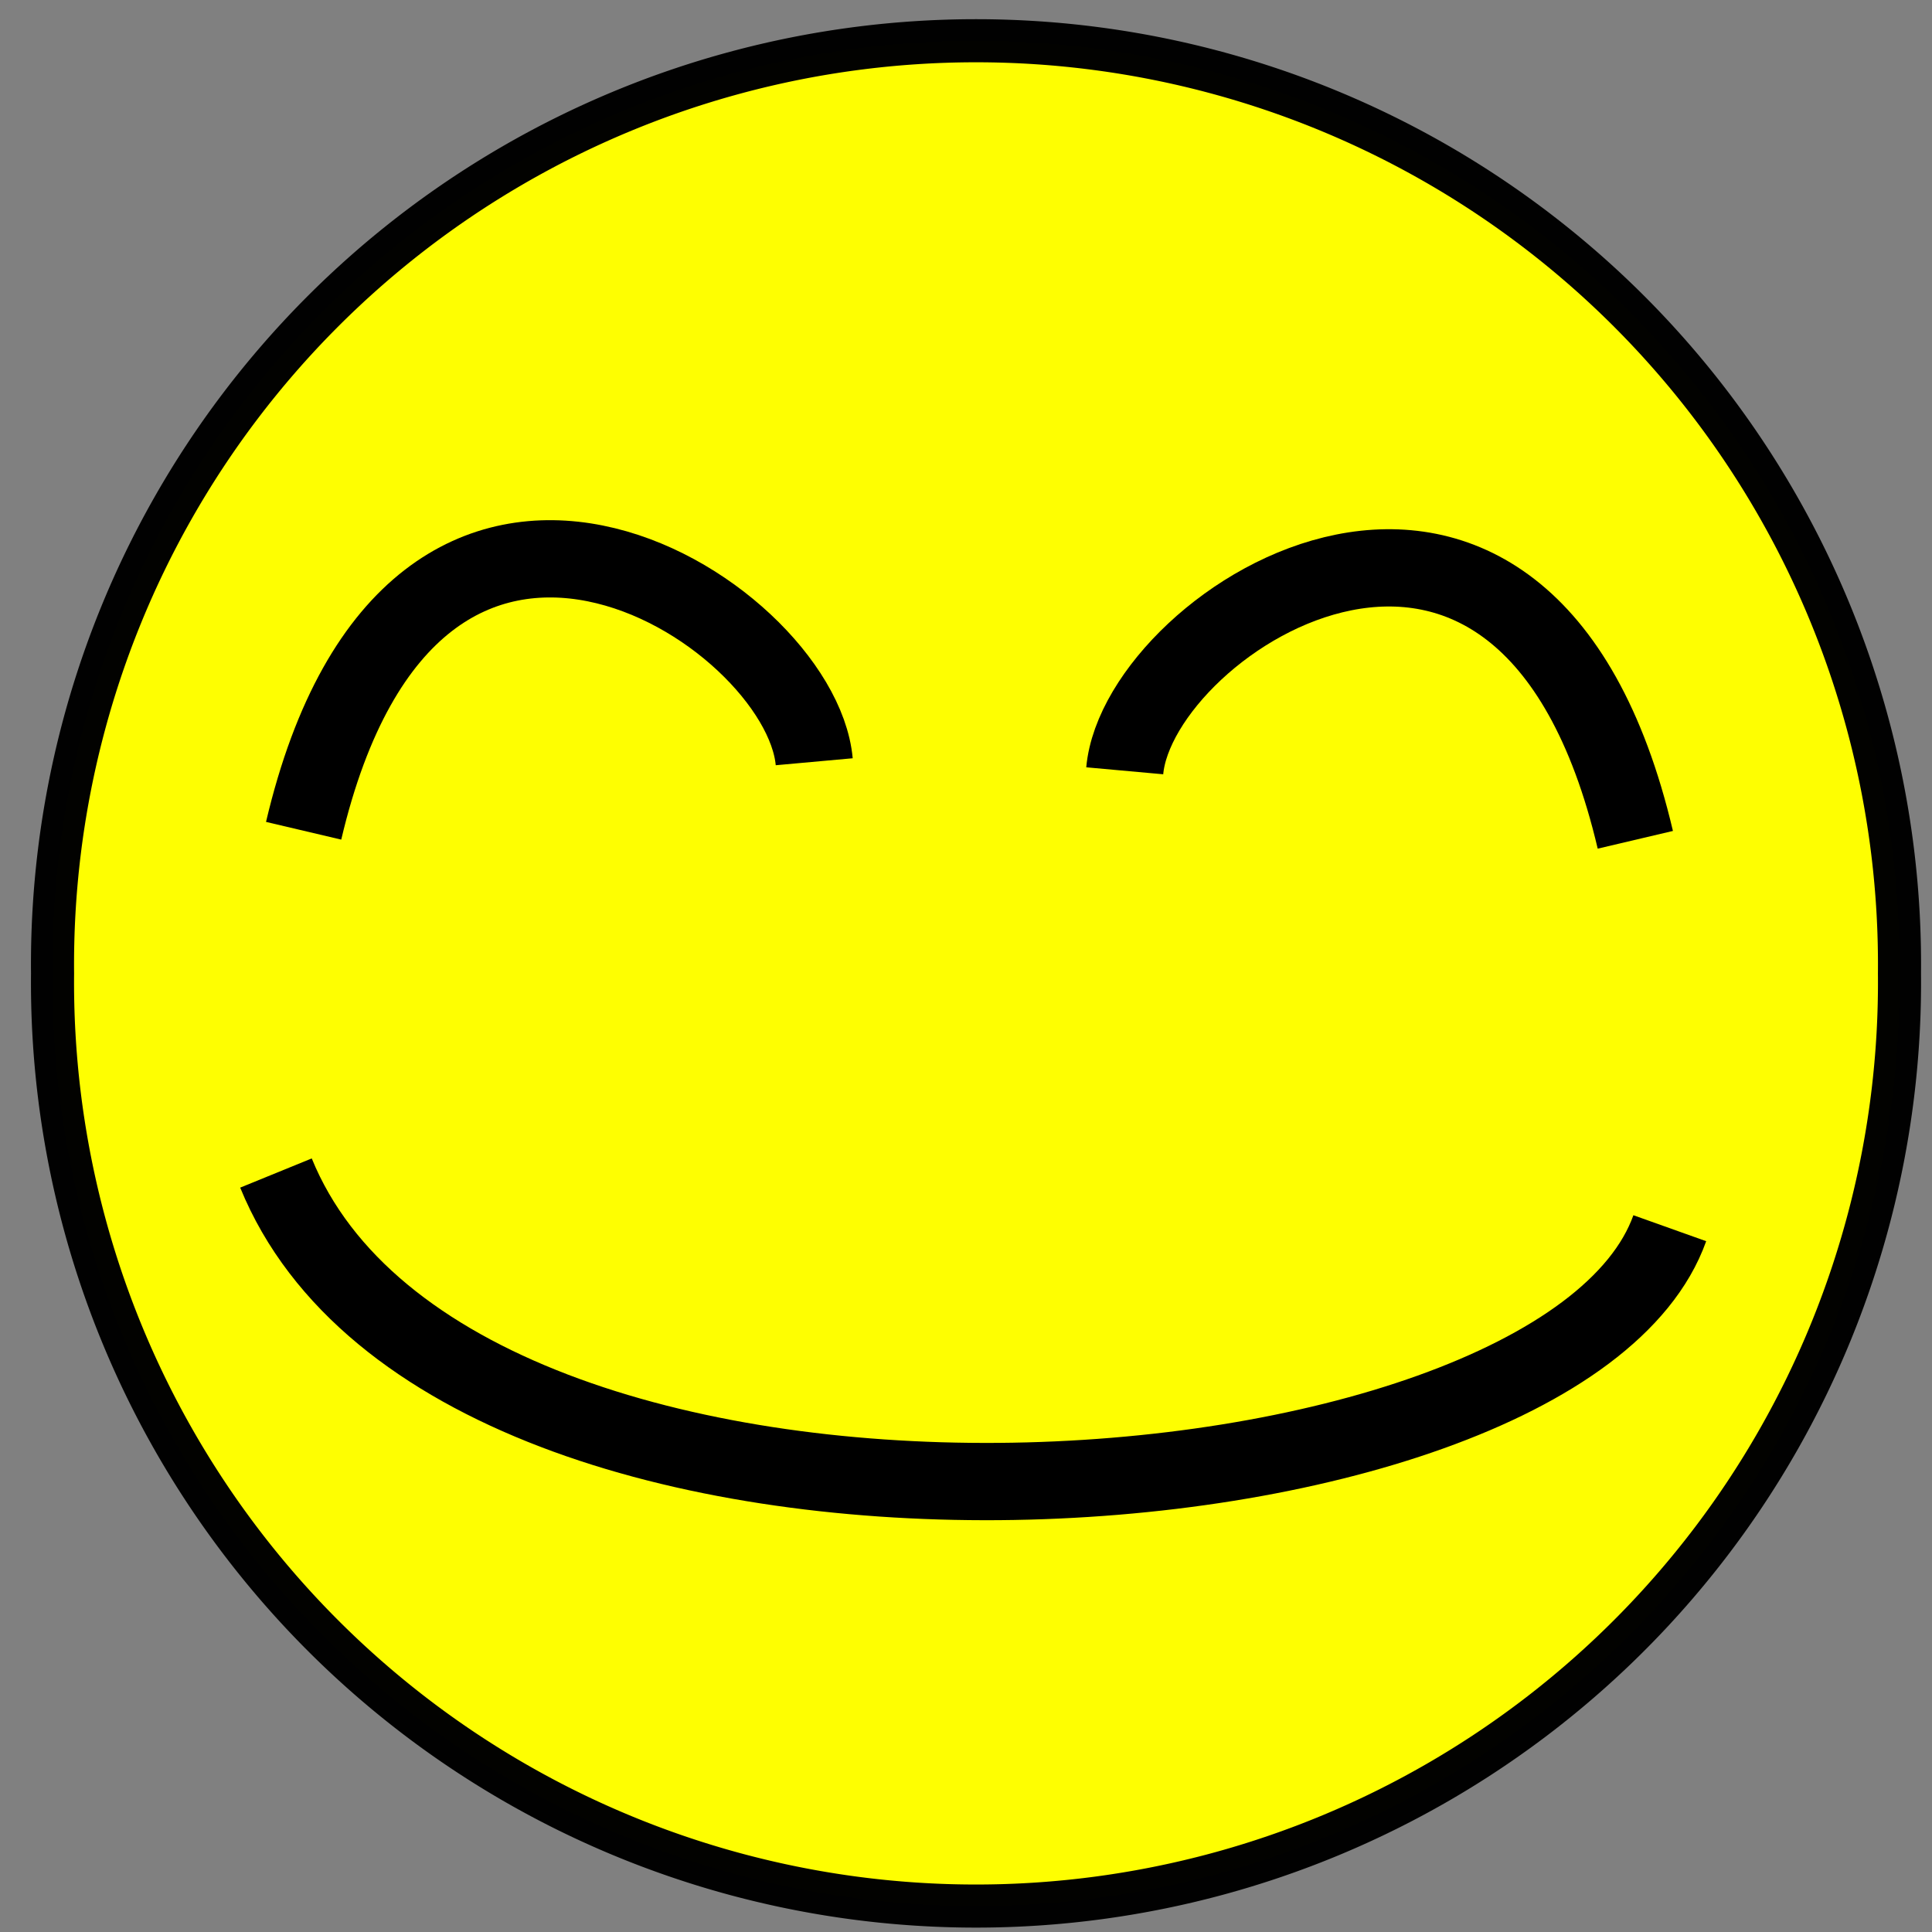 <?xml version="1.0" encoding="UTF-8" standalone="no"?>
<!-- Created with Inkscape (http://www.inkscape.org/) -->

<svg
   xmlns:dc="http://purl.org/dc/elements/1.1/"
   xmlns:cc="http://creativecommons.org/ns#"
   xmlns:rdf="http://www.w3.org/1999/02/22-rdf-syntax-ns#"
   xmlns:svg="http://www.w3.org/2000/svg"
   xmlns="http://www.w3.org/2000/svg"
   xmlns:sodipodi="http://sodipodi.sourceforge.net/DTD/sodipodi-0.dtd"
   xmlns:inkscape="http://www.inkscape.org/namespaces/inkscape"
   width="25"
   height="25"
   id="svg2"
   version="1.1"
   inkscape:version="0.48.4 r9939"
   sodipodi:docname="New document 1">
  <rect width="100%" height="100%" fill="#808080" stroke="none"/>
  <defs
     id="defs4" />
  <sodipodi:namedview
     id="base"
     pagecolor="#ffffff"
     bordercolor="#666666"
     borderopacity="1.0"
     inkscape:pageopacity="0.0"
     inkscape:pageshadow="2"
     inkscape:zoom="5.6"
     inkscape:cx="-11.546675"
     inkscape:cy="4.8480854"
     inkscape:document-units="px"
     inkscape:current-layer="layer1"
     showgrid="false"
     inkscape:window-width="1366"
     inkscape:window-height="705"
     inkscape:window-x="-8"
     inkscape:window-y="-8"
     inkscape:window-maximized="1" />
  <g
     inkscape:label="Layer 1"
     inkscape:groupmode="layer"
     id="layer1"
     transform="translate(0,-1027.362)">
    <path
       sodipodi:type="arc"
       style="opacity:0.99;fill:#ffff00;stroke:#000000;stroke-width:0.475;stroke-linecap:square;stroke-linejoin:miter;stroke-miterlimit:4;stroke-opacity:1;stroke-dasharray:none"
       id="path2987"
       sodipodi:cx="10.178572"
       sodipodi:cy="11.785714"
       sodipodi:rx="10.178572"
       sodipodi:ry="10.178572"
       d="m 20.357,11.786 a 10.179,10.179 0 1 1 -20.357,0 10.179,10.179 0 1 1 20.357,0 z"
       transform="matrix(1.174,0,0,1.174,0.68,1026.121)" />
    <path
       style="fill:none;stroke:#000000;stroke-width:1px;stroke-linecap:butt;stroke-linejoin:miter;stroke-opacity:1"
       d="m 3.929,1038.112 c 1.429,-6.071 6.429,-2.857 6.607,-0.893"
       id="path3759"
       inkscape:connector-curvature="0" />
    <path
       style="fill:none;stroke:#000000;stroke-width:1px;stroke-linecap:butt;stroke-linejoin:miter;stroke-opacity:1"
       d="m 21.161,1038.229 c -1.429,-6.071 -6.429,-2.857 -6.607,-0.893"
       id="path3759-1"
       inkscape:connector-curvature="0" />
    <path
       style="fill:none;stroke:#000000;stroke-width:1px;stroke-linecap:butt;stroke-linejoin:miter;stroke-opacity:1"
       d="m 3.571,15.179 c 2.321,5.687 16.607,4.72 18.036,0.714"
       id="path3779"
       inkscape:connector-curvature="0"
       transform="translate(0,1027.362)"
       sodipodi:nodetypes="cc" />
  </g>
</svg>
